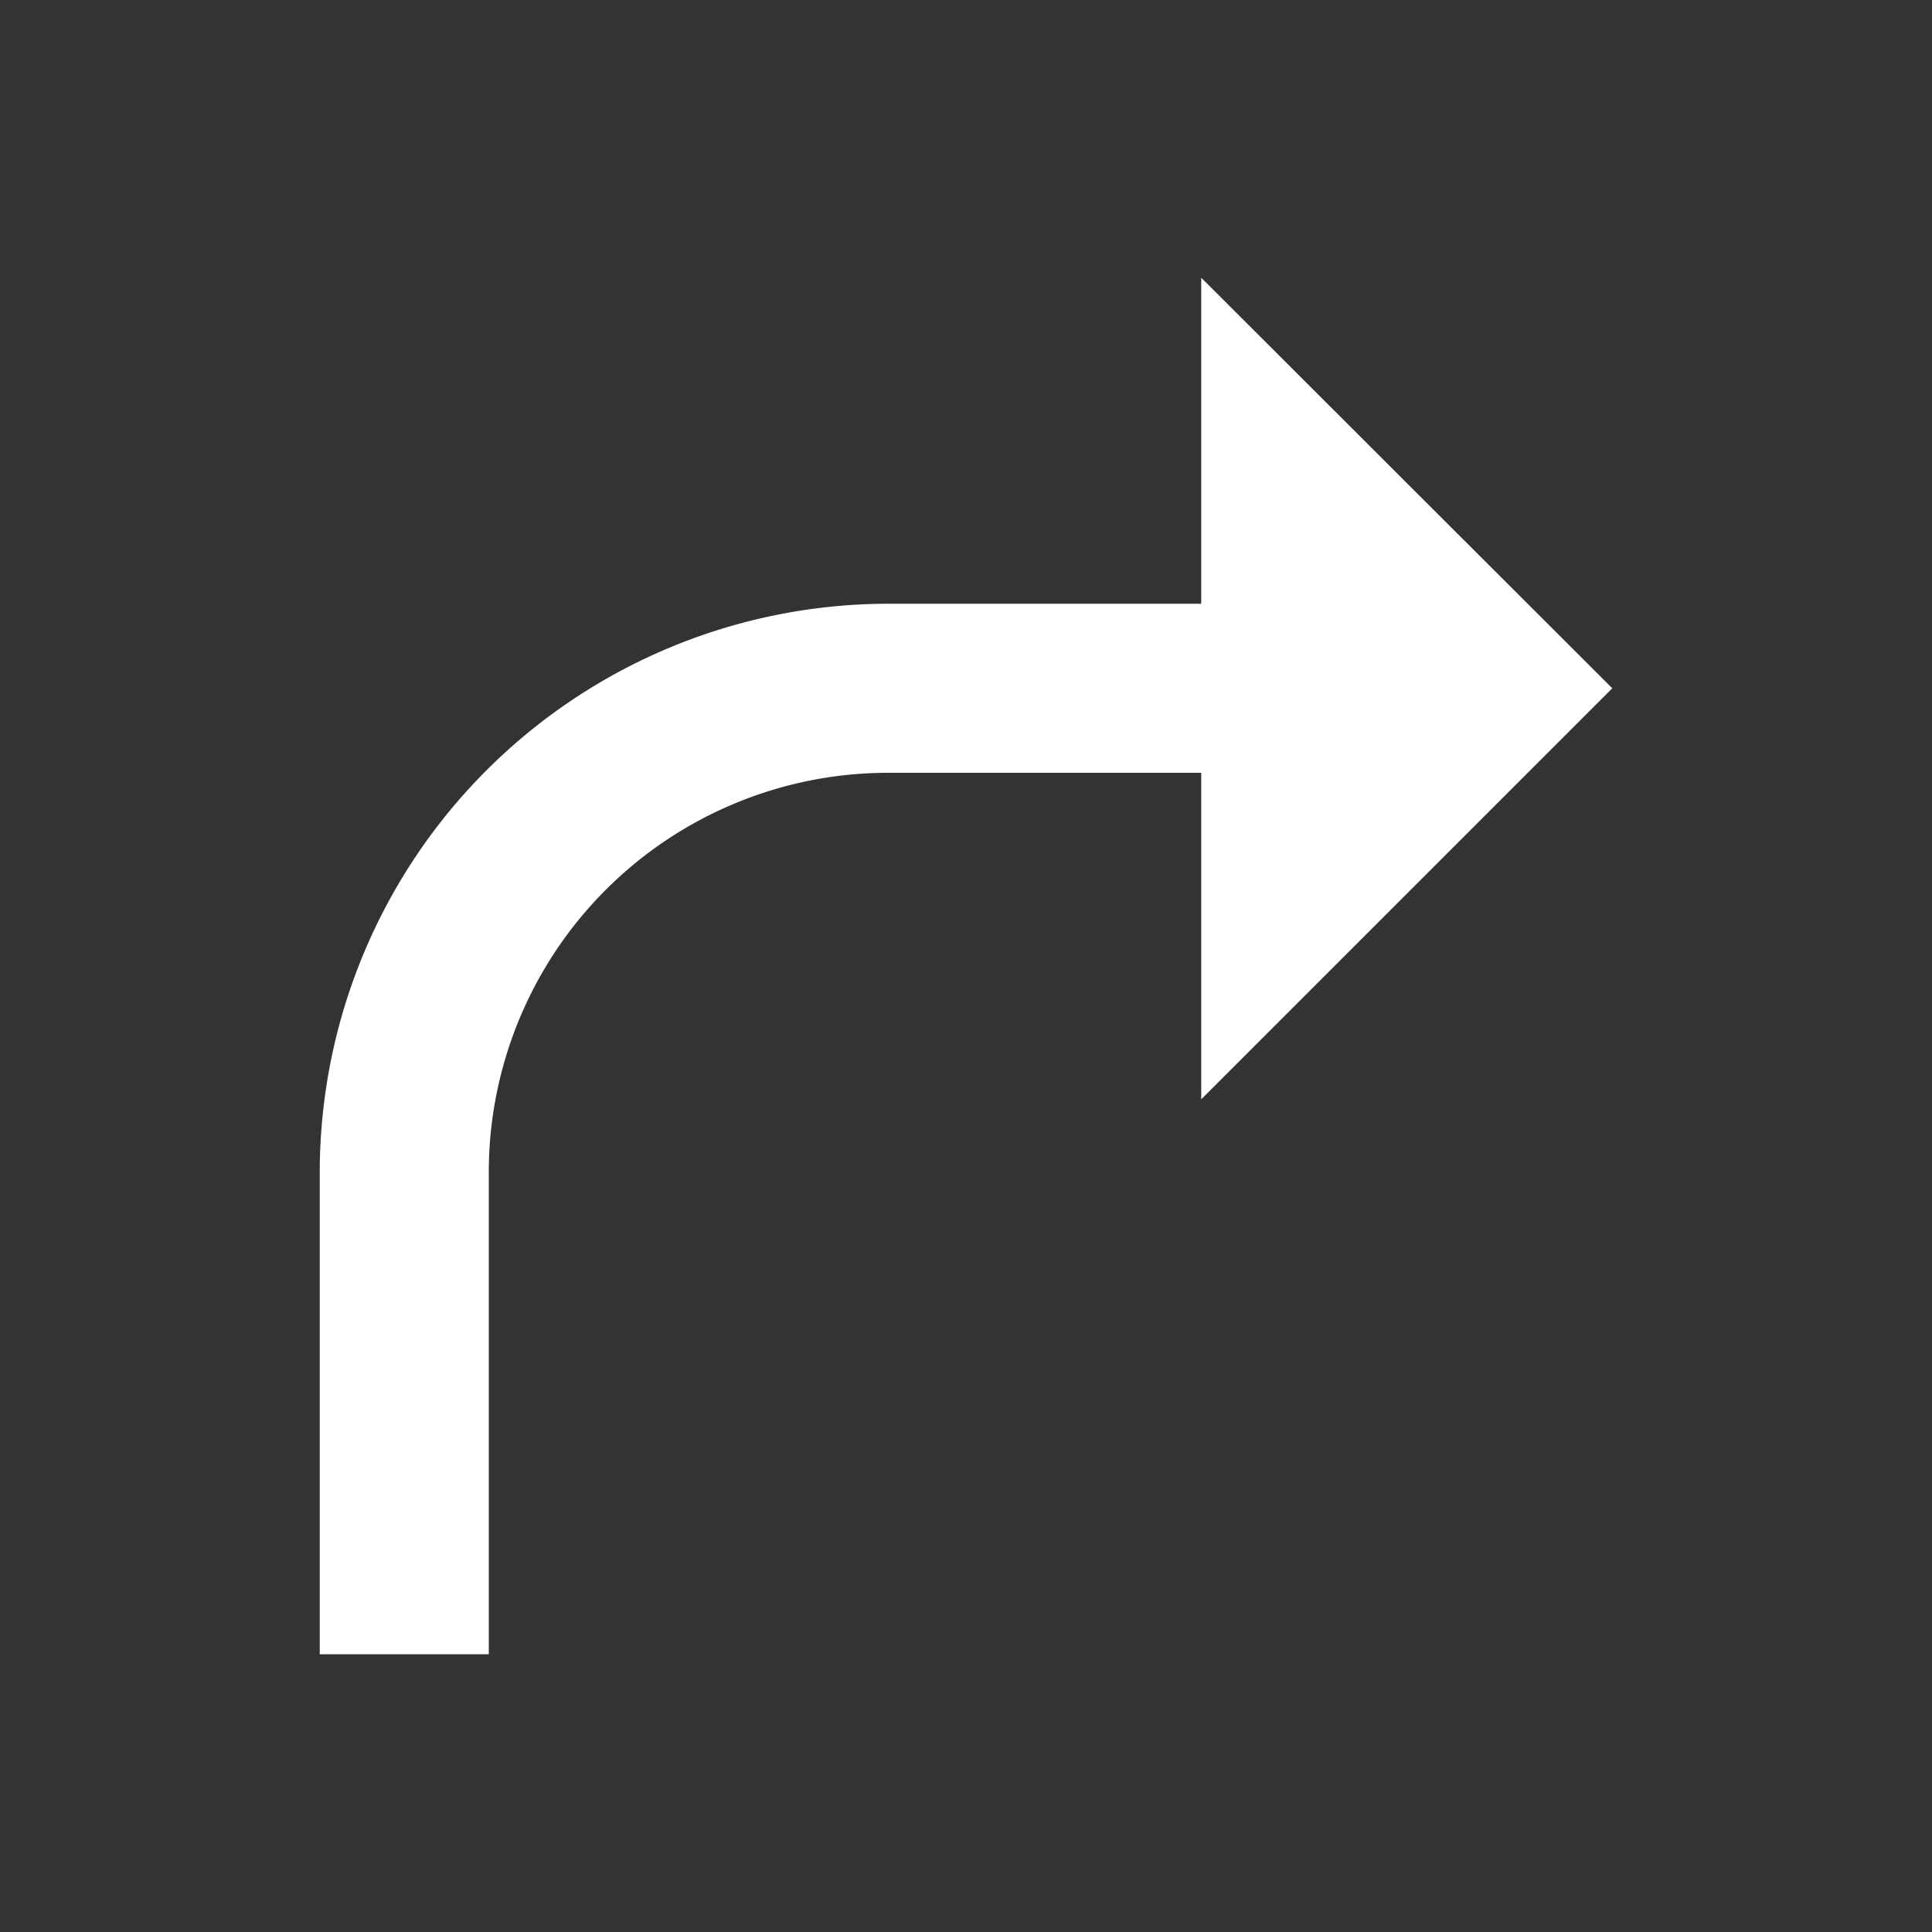 <svg xmlns="http://www.w3.org/2000/svg" viewBox="0 0 40 40"><rect x="0" y="0" width="40" height="40" fill="#333333" stroke="none"/><defs><style>.cls-1{fill:#fff;}</style></defs><title>right_turn</title><g id="Layer_1" data-name="Layer 1"><path class="cls-1" d="M6.62,34.25h3.5v-10A8.27,8.27,0,0,1,18.38,16H26V12.5H18.38A11.78,11.78,0,0,0,6.62,24.25Z"/><polygon class="cls-1" points="24.87 5.75 24.87 22.76 33.38 14.25 24.87 5.75"/></g></svg>